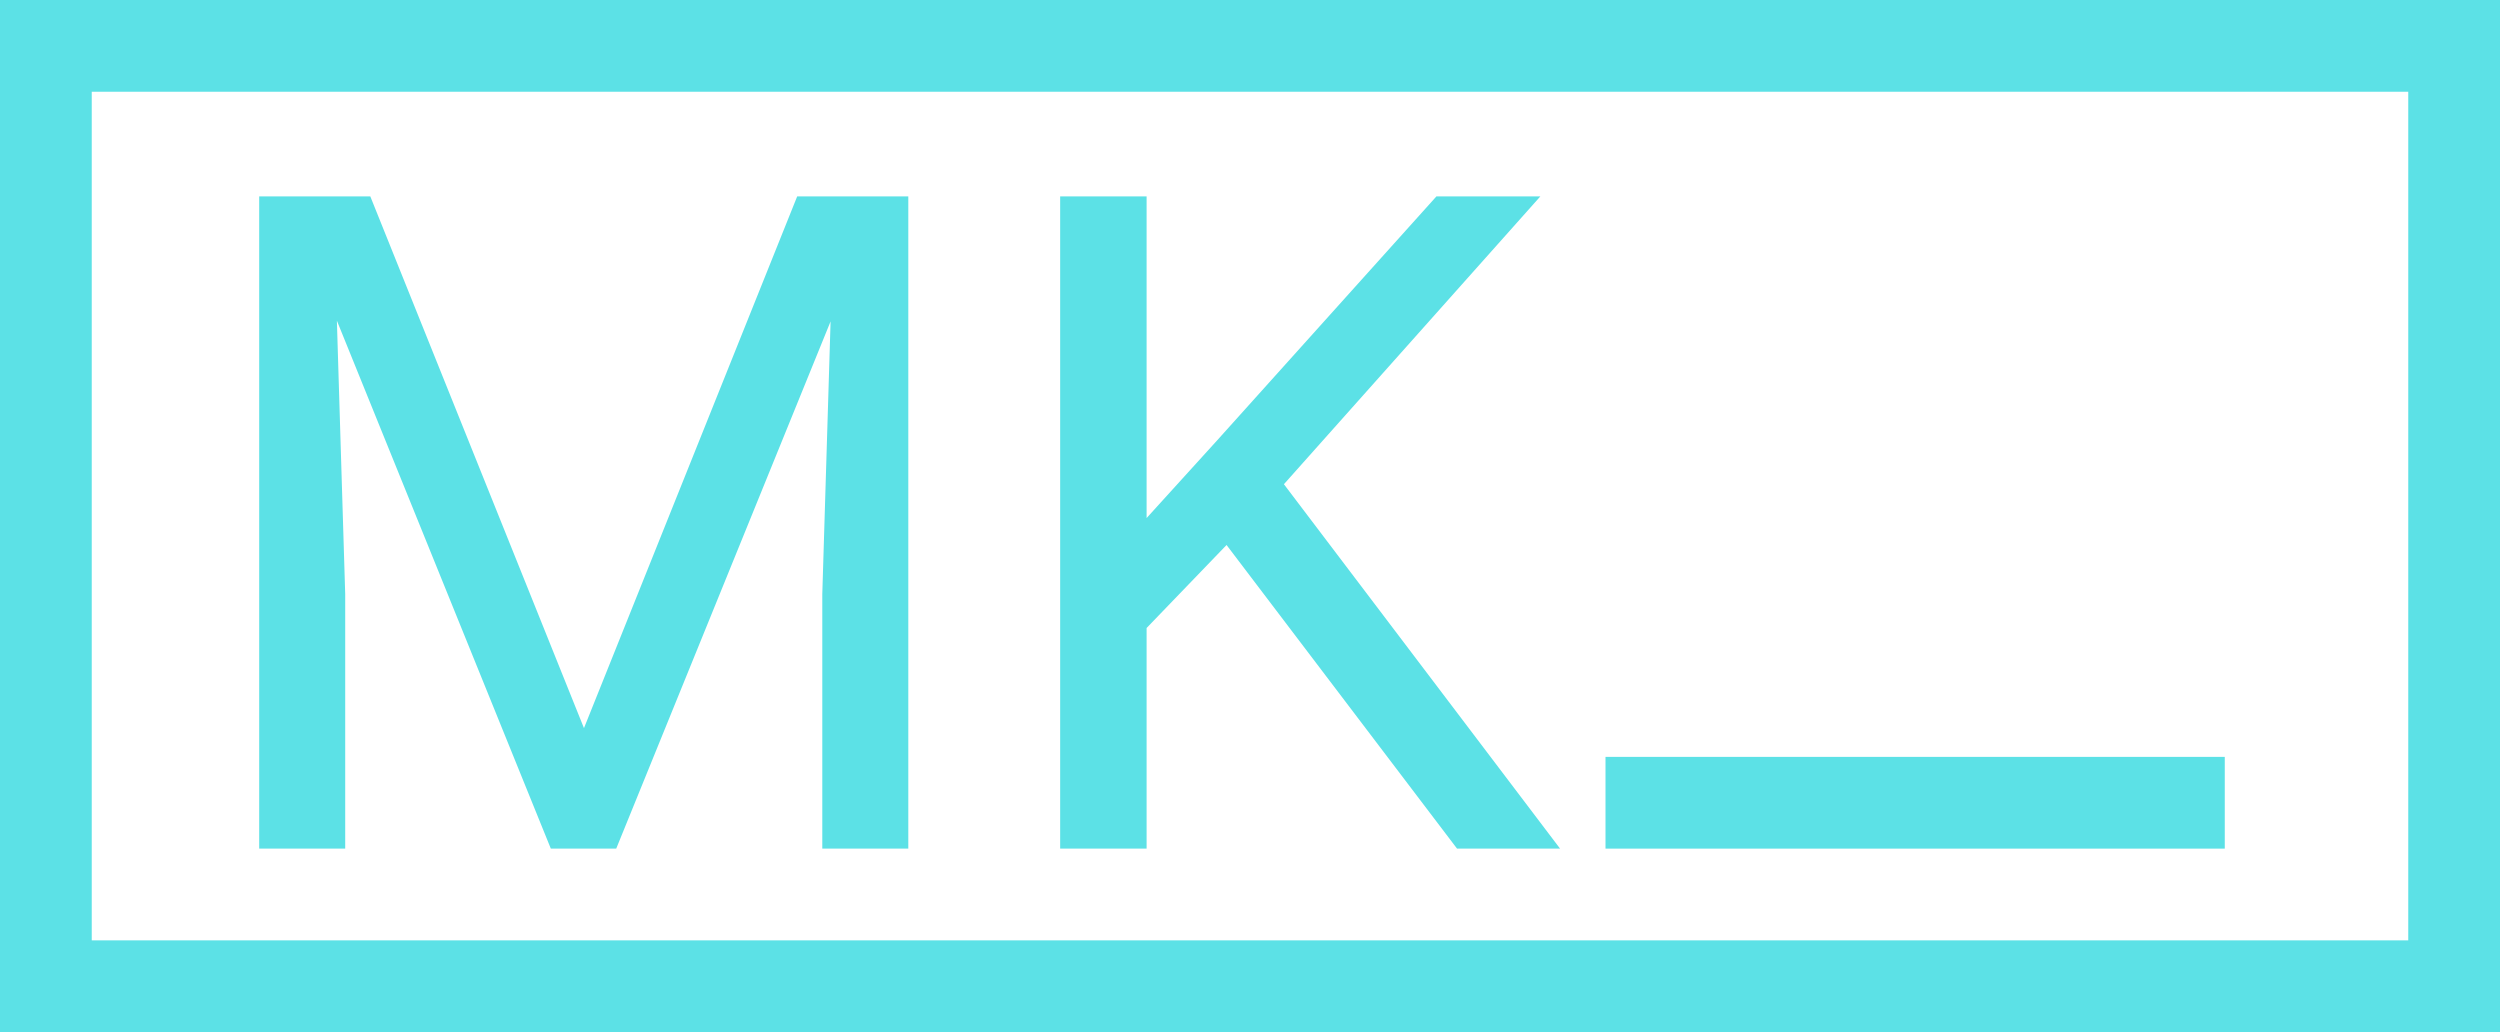 <svg width="109" height="45" viewBox="0 0 109 45" fill="none" xmlns="http://www.w3.org/2000/svg">
<rect x="2" y="2" width="105" height="41" stroke="#5CE1E6" stroke-width="4"/>
<path d="M12.492 8.562H16.145L25.461 31.746L34.758 8.562H38.43L26.867 37H24.016L12.492 8.562ZM11.301 8.562H14.523L15.051 25.906V37H11.301V8.562ZM36.379 8.562H39.602V37H35.852V25.906L36.379 8.562ZM49.992 8.562V37H46.223V8.562H49.992ZM67.16 8.562L55.344 21.824L48.703 28.719L48.078 24.695L53.078 19.188L62.629 8.562H67.16ZM63.527 37L53 23.133L55.246 20.145L68.019 37H63.527Z" fill="#5CE1E6"/>
<rect x="70" y="33" width="27" height="4" fill="#5CE1E6"/>
</svg>
